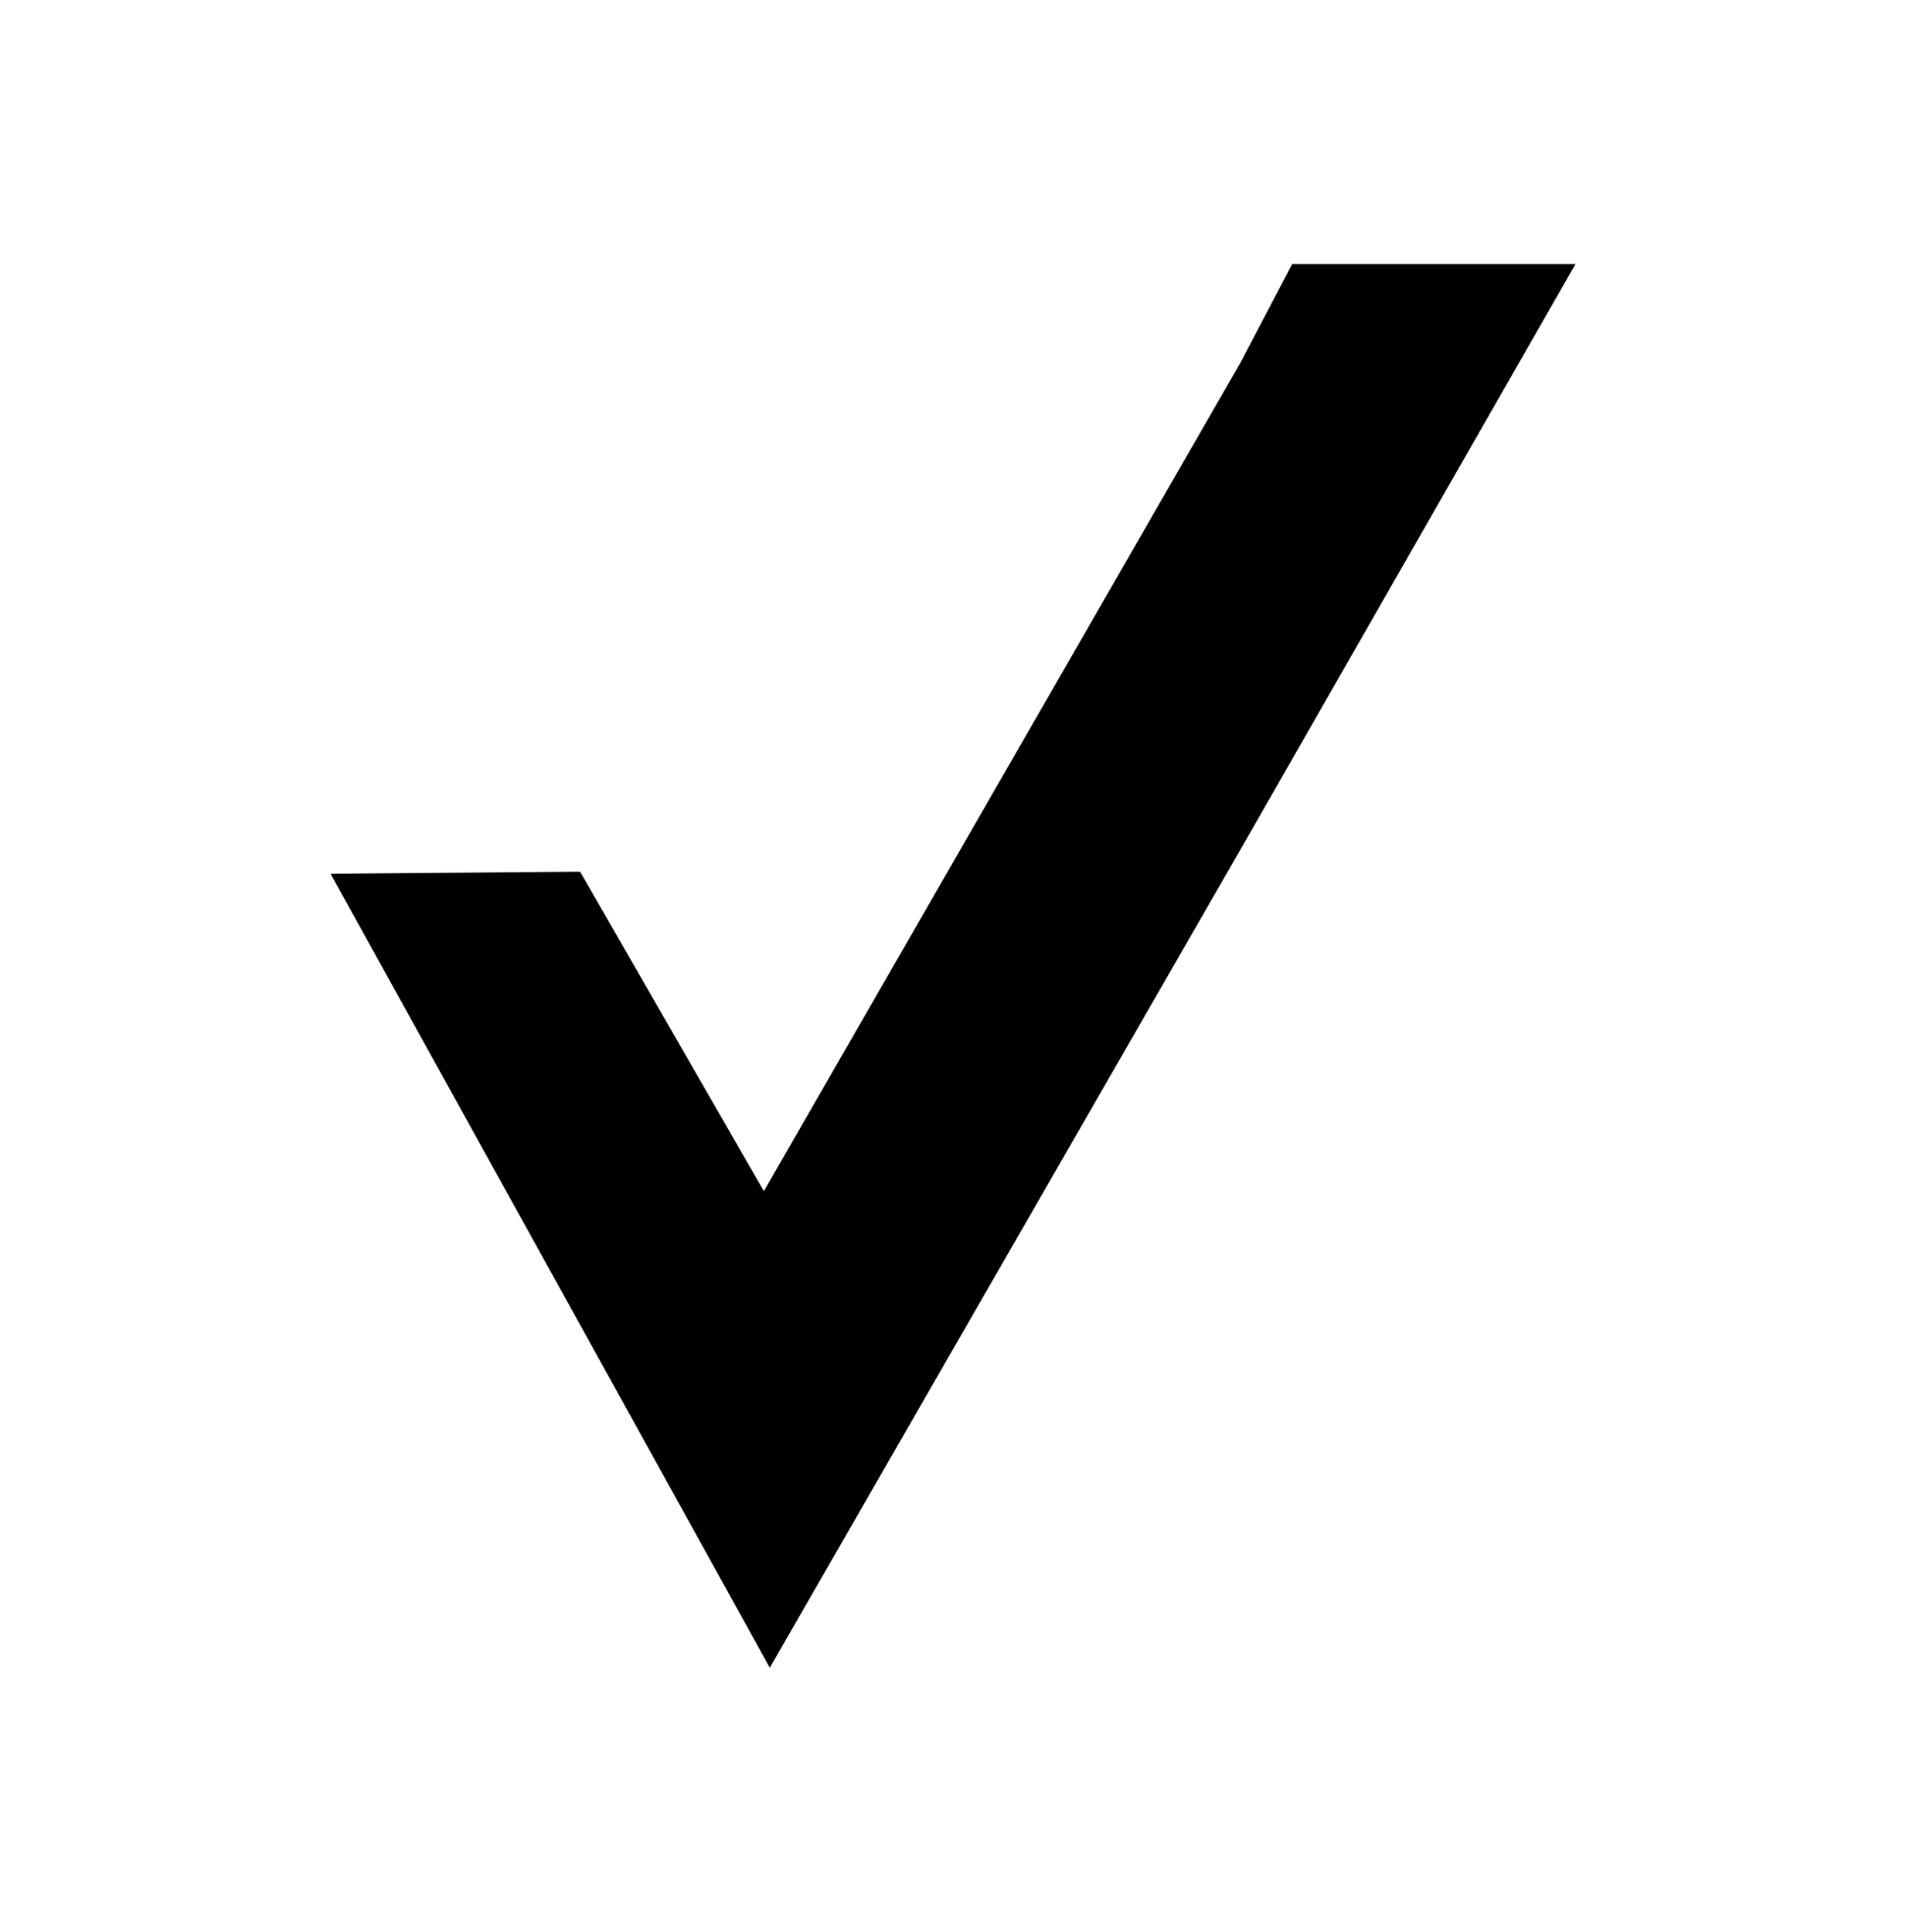 <?xml version="1.0" standalone="no"?><!-- Generator: Gravit.io --><svg xmlns="http://www.w3.org/2000/svg" xmlns:xlink="http://www.w3.org/1999/xlink" style="isolation:isolate" width="222" height="225"><path d=" M 89.662 194.238 L 145.162 97.762 L 183.5 30.762 L 150.5 30.762 L 144.471 42.258 L 88.971 138.734 L 67.566 101.525 L 38.5 101.762 L 89.662 194.238 Z " fill="rgb(0,0,0)" stroke-width="1" stroke="rgba(0,0,0,0)" stroke-linejoin="miter" stroke-linecap="butt"/></svg>